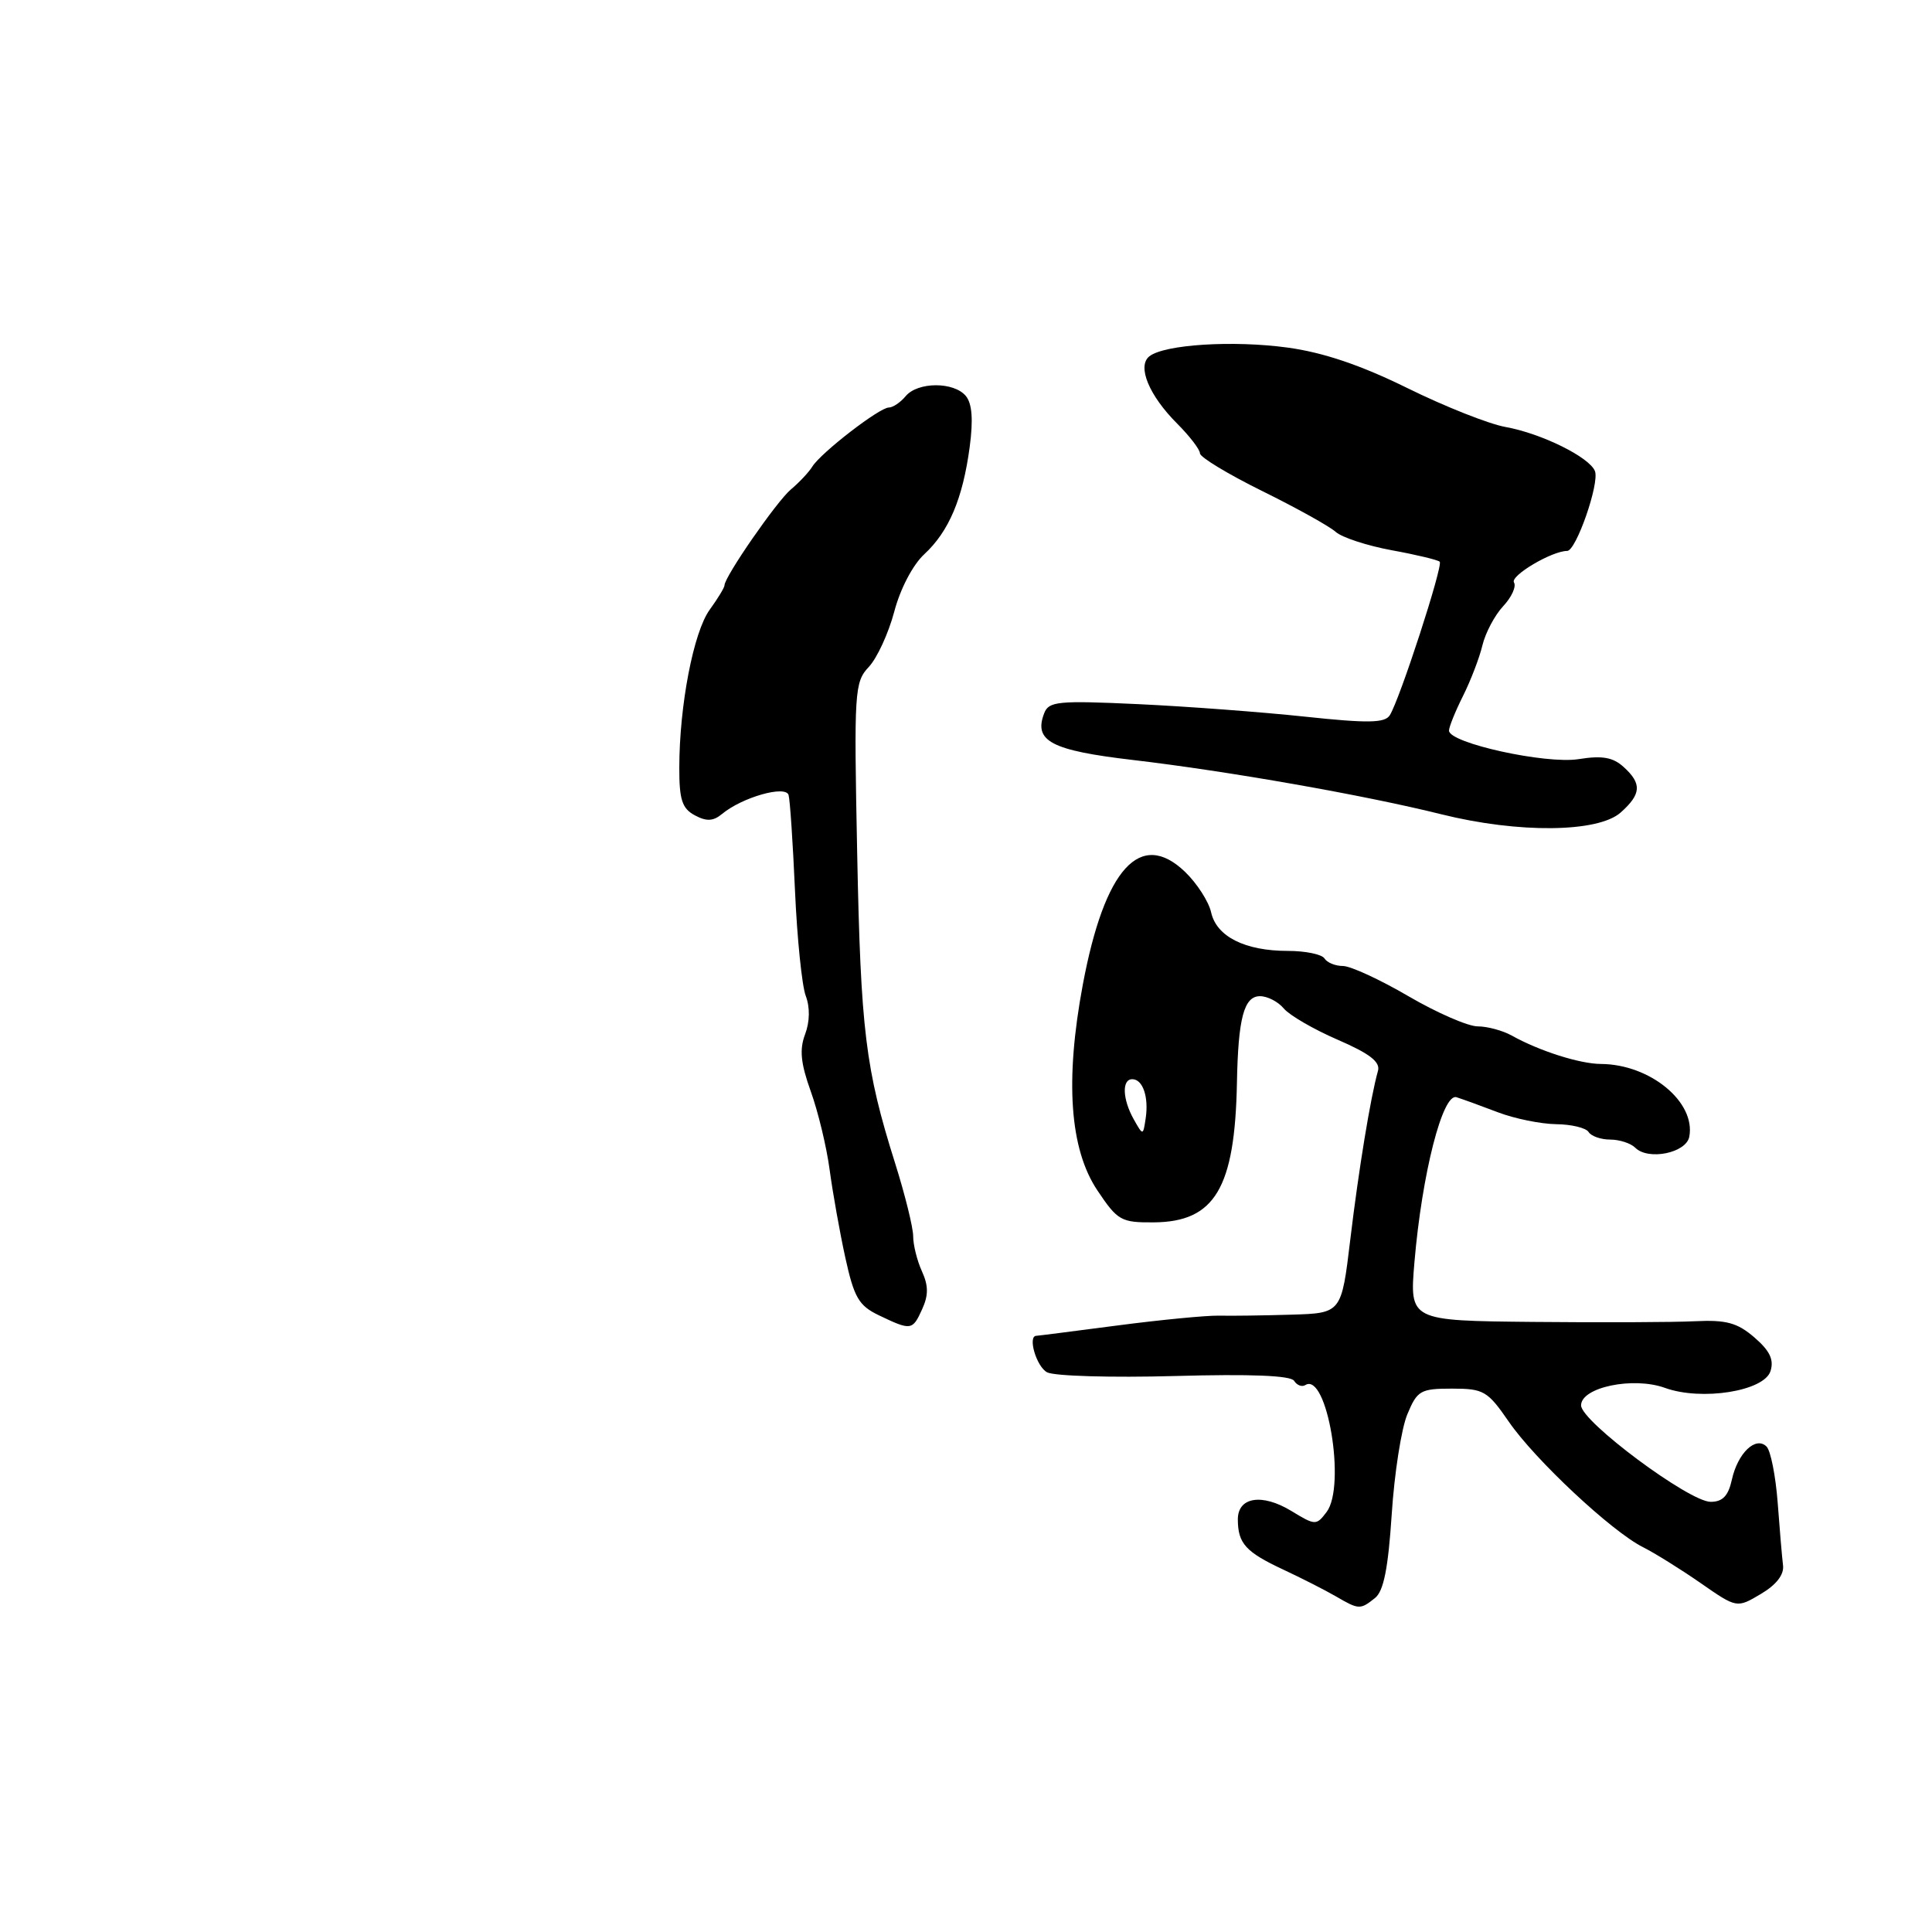 <?xml version="1.0" encoding="UTF-8" standalone="no"?>
<!DOCTYPE svg PUBLIC "-//W3C//DTD SVG 1.1//EN" "http://www.w3.org/Graphics/SVG/1.1/DTD/svg11.dtd" >
<svg xmlns="http://www.w3.org/2000/svg" xmlns:xlink="http://www.w3.org/1999/xlink" version="1.1" viewBox="0 0 256 256">
 <g >
 <path fill="currentColor"
d=" M 182.19 211.75 C 183.34 210.84 183.94 207.83 184.41 200.65 C 184.76 195.24 185.69 189.28 186.48 187.40 C 187.79 184.25 188.22 184.00 192.40 184.00 C 196.60 184.00 197.11 184.30 199.93 188.39 C 203.39 193.42 213.58 202.95 217.71 205.01 C 219.24 205.78 222.67 207.91 225.32 209.75 C 230.14 213.10 230.14 213.10 233.32 211.21 C 235.37 210.00 236.42 208.65 236.26 207.41 C 236.13 206.36 235.81 202.61 235.55 199.08 C 235.28 195.56 234.62 192.22 234.08 191.68 C 232.65 190.25 230.26 192.53 229.48 196.07 C 229.01 198.21 228.26 199.00 226.67 199.00 C 223.82 199.00 209.50 188.34 209.50 186.22 C 209.50 183.82 216.40 182.38 220.61 183.90 C 225.47 185.66 233.76 184.34 234.60 181.68 C 235.08 180.17 234.51 178.98 232.47 177.22 C 230.21 175.27 228.74 174.87 224.60 175.07 C 221.79 175.21 212.13 175.25 203.13 175.16 C 186.77 175.00 186.77 175.00 187.42 167.25 C 188.42 155.51 191.16 144.79 193.00 145.39 C 193.82 145.65 196.30 146.55 198.50 147.39 C 200.70 148.23 204.16 148.93 206.19 148.96 C 208.22 148.98 210.16 149.45 210.50 150.00 C 210.84 150.55 212.13 151.00 213.36 151.00 C 214.59 151.00 216.09 151.49 216.68 152.08 C 218.40 153.80 223.43 152.78 223.84 150.62 C 224.71 146.02 218.64 141.02 212.13 140.98 C 209.34 140.97 203.95 139.25 200.32 137.22 C 199.11 136.55 197.08 136.00 195.80 136.00 C 194.52 136.00 190.39 134.20 186.62 132.00 C 182.86 129.80 178.95 128.00 177.95 128.00 C 176.94 128.00 175.84 127.55 175.50 127.00 C 175.16 126.45 172.97 126.00 170.64 126.00 C 164.97 126.00 161.19 124.10 160.48 120.89 C 160.16 119.46 158.60 117.04 157.02 115.52 C 151.10 109.85 146.36 115.08 143.48 130.46 C 141.10 143.17 141.74 152.27 145.42 157.75 C 148.09 161.74 148.55 162.00 152.88 161.97 C 160.97 161.91 163.63 157.44 163.90 143.50 C 164.06 134.90 164.83 132.00 166.96 132.00 C 167.95 132.00 169.36 132.73 170.11 133.63 C 170.85 134.52 174.06 136.39 177.25 137.77 C 181.48 139.60 182.92 140.71 182.59 141.89 C 181.60 145.40 180.03 154.98 178.92 164.25 C 177.75 174.00 177.75 174.00 171.13 174.20 C 167.48 174.31 163.15 174.37 161.50 174.33 C 159.85 174.30 153.81 174.88 148.08 175.63 C 142.34 176.38 137.51 177.00 137.33 177.00 C 136.13 177.00 137.33 181.10 138.75 181.84 C 139.71 182.34 147.32 182.56 155.66 182.33 C 165.73 182.05 171.05 182.26 171.48 182.97 C 171.84 183.55 172.51 183.81 172.96 183.53 C 175.84 181.74 178.39 196.91 175.78 200.35 C 174.42 202.15 174.28 202.14 171.11 200.21 C 167.21 197.84 163.99 198.36 164.02 201.37 C 164.04 204.52 165.06 205.65 170.02 207.97 C 172.48 209.12 175.62 210.72 177.00 211.52 C 180.06 213.30 180.23 213.31 182.19 211.75 Z  M 122.18 173.50 C 123.04 171.62 123.03 170.37 122.16 168.45 C 121.52 167.05 121.00 164.96 121.00 163.81 C 121.00 162.66 119.92 158.30 118.60 154.11 C 114.67 141.64 114.05 136.57 113.58 113.00 C 113.15 91.56 113.22 90.40 115.12 88.37 C 116.22 87.20 117.73 83.91 118.49 81.06 C 119.28 78.04 120.95 74.84 122.48 73.43 C 125.73 70.42 127.57 66.08 128.49 59.22 C 128.97 55.60 128.81 53.48 127.98 52.47 C 126.39 50.56 121.59 50.58 120.00 52.50 C 119.32 53.32 118.31 54.00 117.77 54.00 C 116.53 54.00 108.79 59.98 107.64 61.82 C 107.17 62.58 105.89 63.94 104.80 64.85 C 102.94 66.40 96.00 76.42 96.00 77.56 C 96.00 77.85 95.12 79.30 94.04 80.79 C 91.89 83.75 90.02 93.48 90.01 101.71 C 90.00 105.96 90.38 107.13 92.06 108.03 C 93.62 108.87 94.51 108.82 95.68 107.85 C 98.33 105.65 104.08 104.01 104.49 105.34 C 104.68 105.98 105.06 111.67 105.34 118.00 C 105.62 124.33 106.26 130.60 106.76 131.94 C 107.34 133.47 107.31 135.37 106.68 137.05 C 105.91 139.07 106.10 140.90 107.43 144.61 C 108.40 147.30 109.53 151.97 109.93 155.00 C 110.34 158.03 111.27 163.27 112.01 166.65 C 113.17 171.92 113.79 173.00 116.43 174.27 C 120.72 176.33 120.91 176.30 122.18 173.50 Z  M 214.75 107.66 C 217.49 105.22 217.58 103.83 215.13 101.62 C 213.72 100.34 212.29 100.09 209.17 100.59 C 204.82 101.28 192.00 98.46 192.00 96.81 C 192.00 96.32 192.84 94.25 193.86 92.21 C 194.88 90.17 196.04 87.15 196.43 85.50 C 196.83 83.85 198.06 81.52 199.18 80.32 C 200.30 79.13 200.94 77.71 200.61 77.18 C 200.07 76.30 205.63 73.00 207.66 73.00 C 208.84 73.00 211.96 64.05 211.34 62.43 C 210.63 60.59 204.27 57.44 199.50 56.58 C 197.30 56.19 191.45 53.87 186.50 51.43 C 180.31 48.38 175.36 46.71 170.64 46.06 C 163.40 45.07 154.31 45.64 152.30 47.21 C 150.64 48.52 152.25 52.41 156.01 56.16 C 157.65 57.81 159.00 59.57 159.00 60.07 C 159.00 60.58 162.71 62.82 167.24 65.06 C 171.78 67.30 176.17 69.74 176.99 70.48 C 177.82 71.22 181.16 72.31 184.41 72.91 C 187.66 73.50 190.52 74.19 190.77 74.43 C 191.25 74.92 185.47 92.71 184.15 94.78 C 183.50 95.81 181.26 95.85 172.92 94.96 C 167.19 94.35 157.22 93.60 150.77 93.30 C 140.19 92.81 138.96 92.93 138.36 94.51 C 136.94 98.20 139.27 99.43 150.10 100.70 C 162.73 102.18 180.85 105.37 191.00 107.90 C 201.21 110.44 211.75 110.33 214.75 107.66 Z  M 150.23 148.32 C 148.73 145.65 148.63 143.00 150.03 143.00 C 151.43 143.00 152.23 145.35 151.81 148.18 C 151.46 150.50 151.46 150.50 150.23 148.32 Z "/>
</g>
</svg>